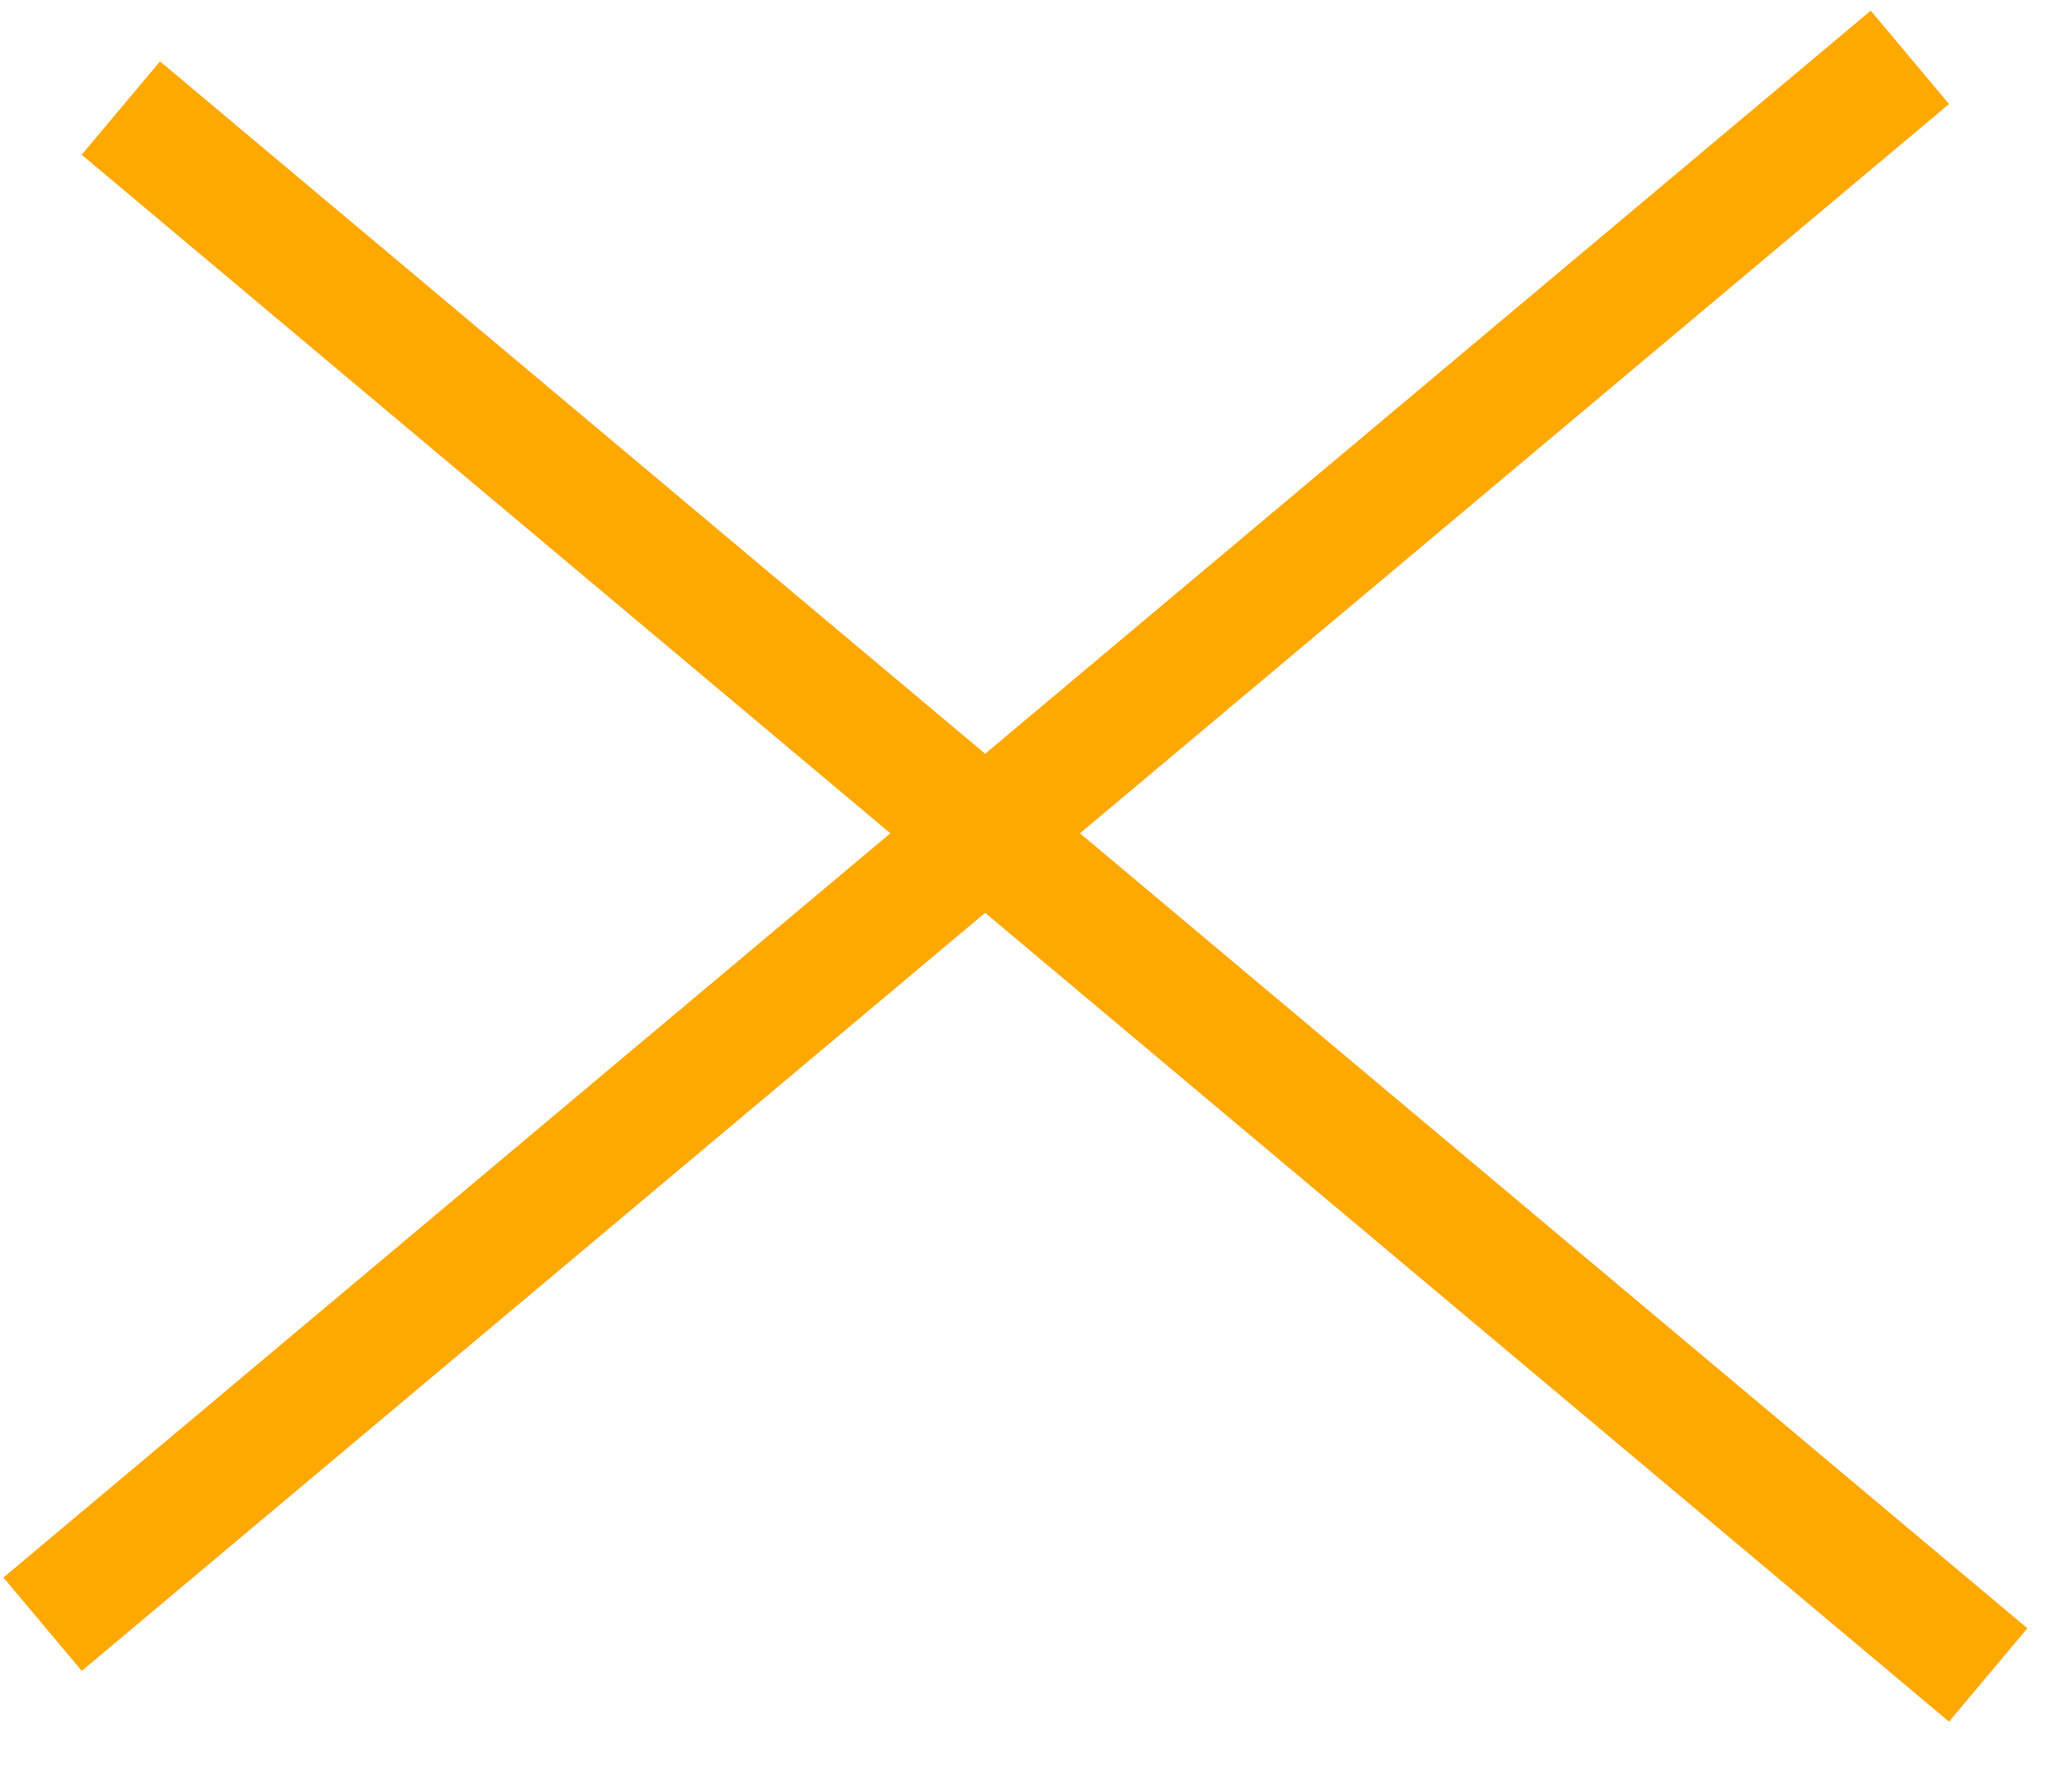 <svg width="34" height="29" viewBox="0 0 34 29" fill="none" xmlns="http://www.w3.org/2000/svg">
<line x1="1.983" y1="1.773" x2="32.625" y2="27.485" stroke="#FFA800" stroke-width="2"/>
<line x1="0.699" y1="26.652" x2="31.34" y2="0.941" stroke="#FFA800" stroke-width="2"/>
</svg>
